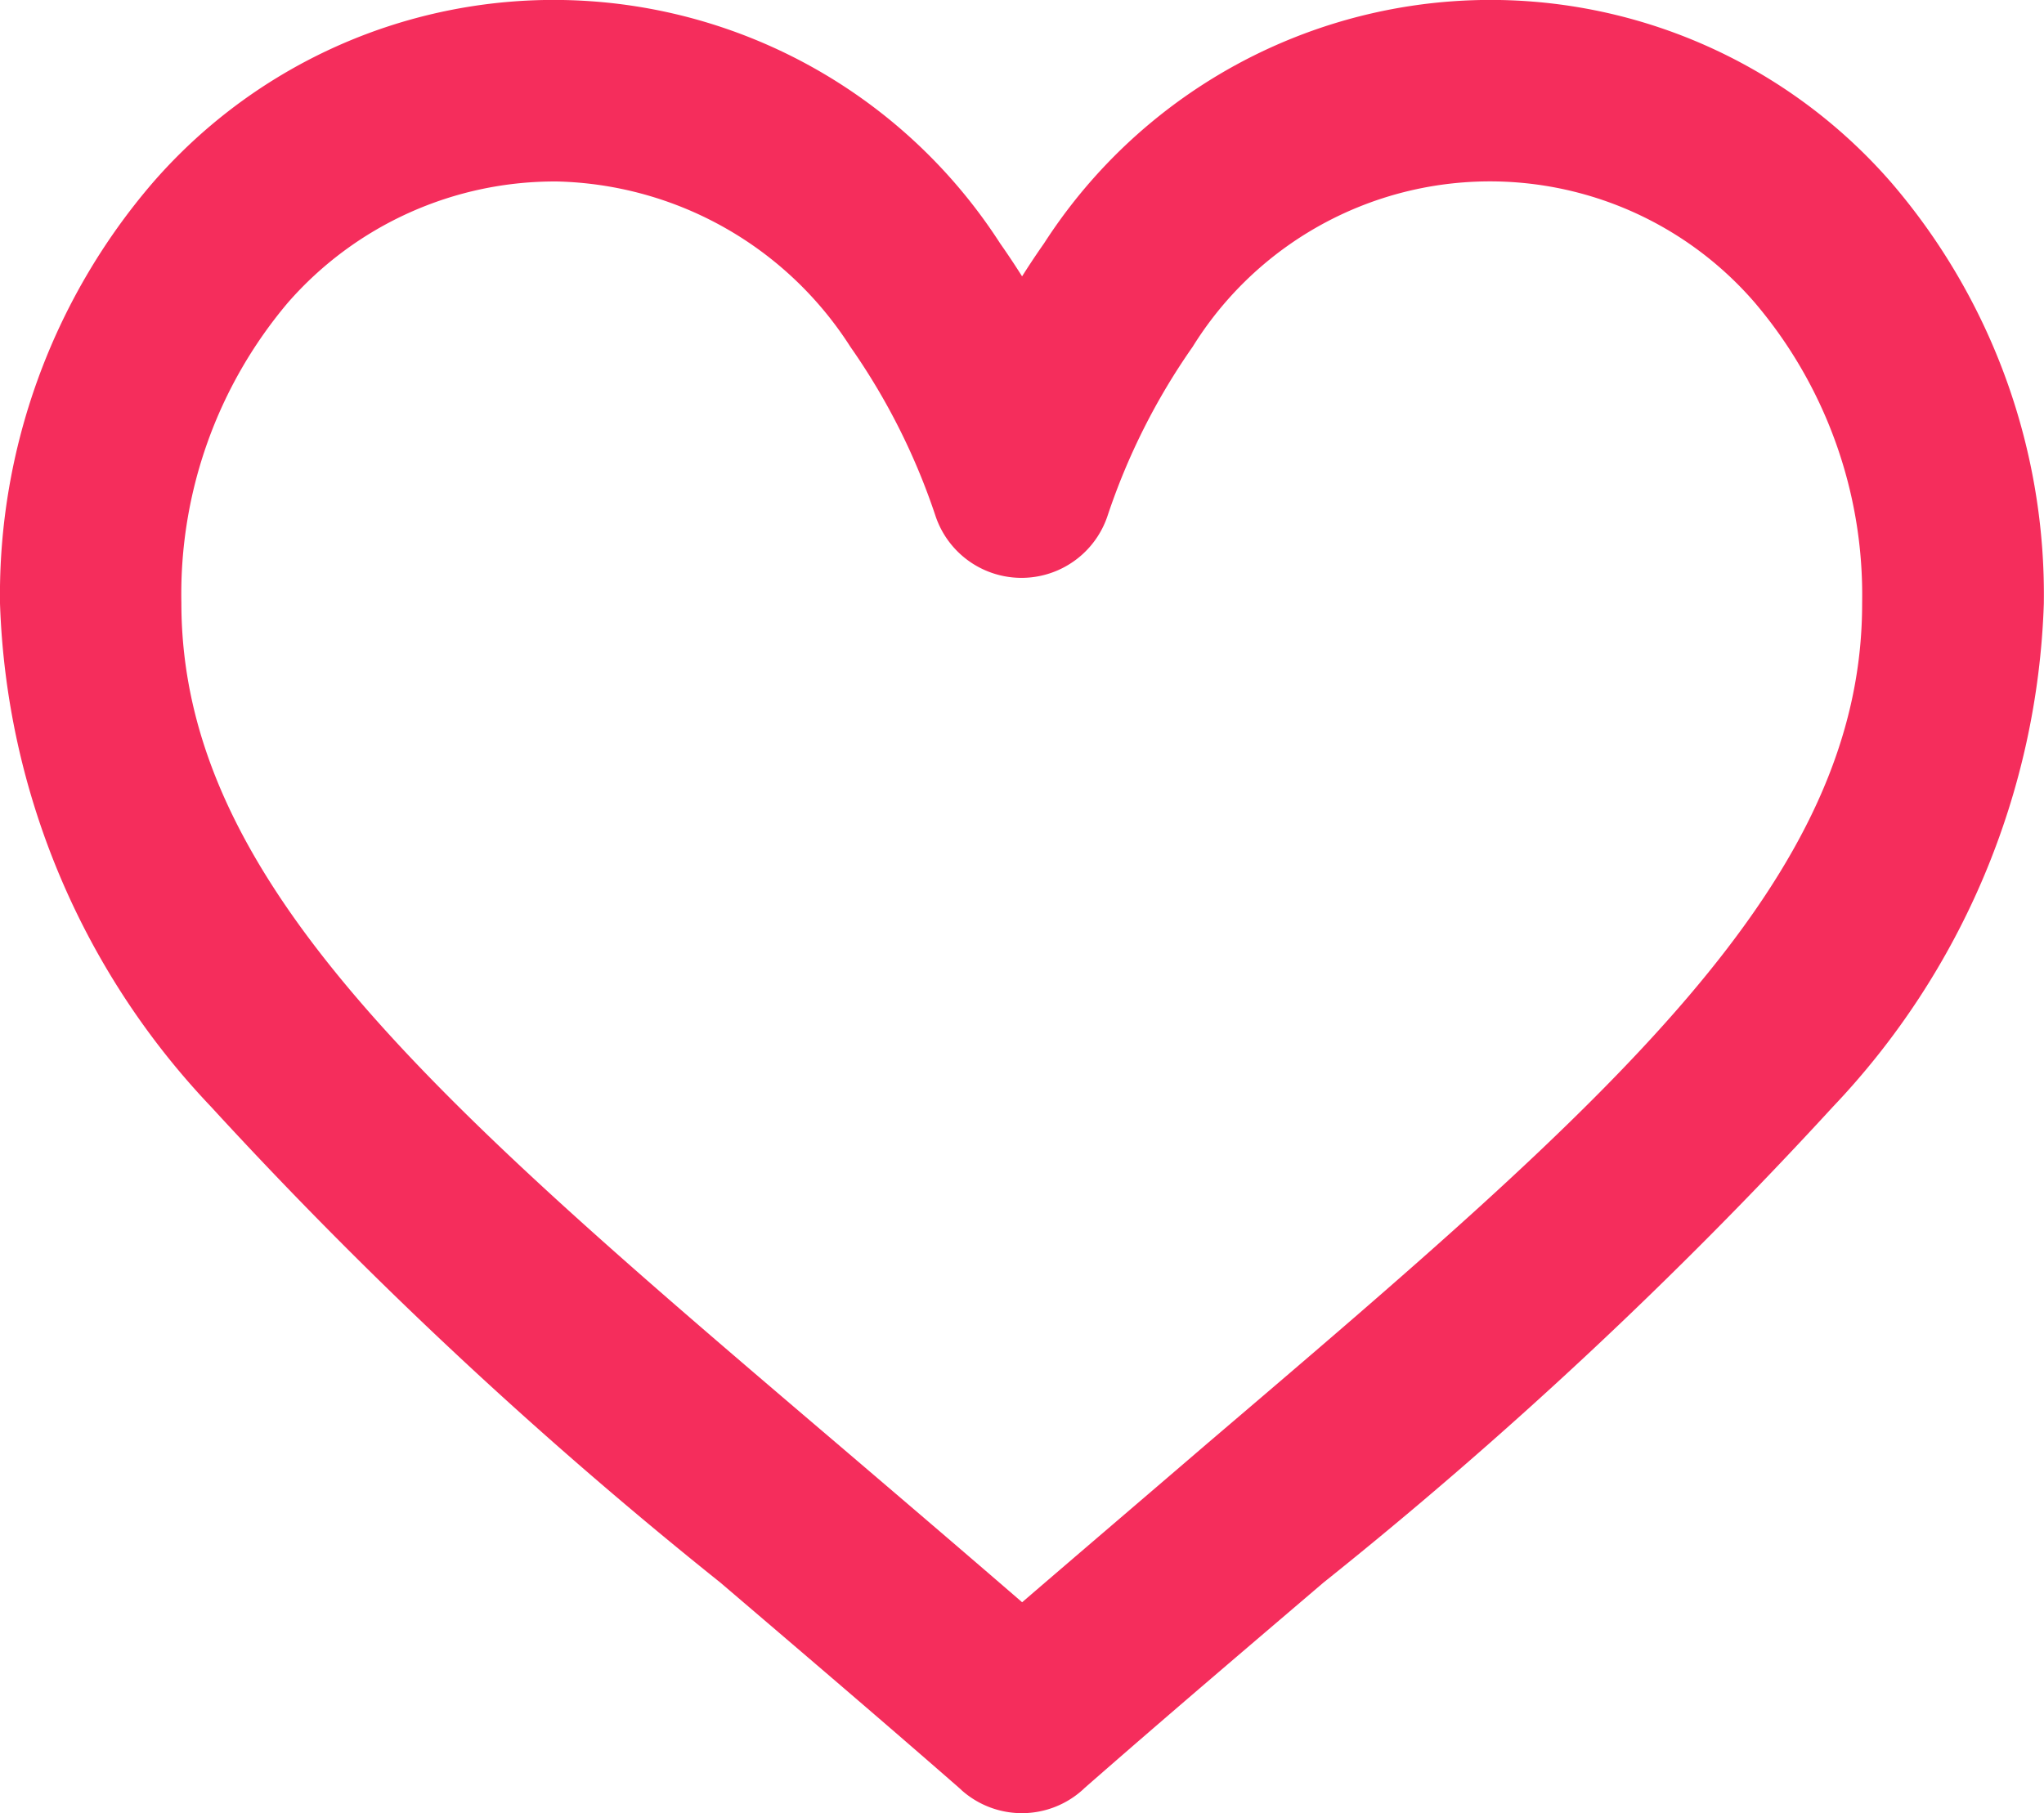 <svg xmlns="http://www.w3.org/2000/svg" width="12.487" height="11.079" viewBox="0 0 12.487 11.079"><defs><style>.a{fill:#f52d5c;stroke:#f52d5c;stroke-width:0.4px;}</style></defs><g transform="translate(0.2 -29.636)"><g transform="translate(0 29.836)"><path class="a" d="M11.205,30.885a3.044,3.044,0,0,0-4.861.35,4.634,4.634,0,0,0-.3.488,4.631,4.631,0,0,0-.3-.488,3.044,3.044,0,0,0-4.861-.35A3.664,3.664,0,0,0,0,33.319a4.487,4.487,0,0,0,1.236,2.944,27.511,27.511,0,0,0,3.093,2.89c.468.4.951.811,1.466,1.261l.015.014a.354.354,0,0,0,.466,0l.015-.014c.515-.451,1-.863,1.466-1.261a27.507,27.507,0,0,0,3.093-2.889,4.487,4.487,0,0,0,1.236-2.944A3.664,3.664,0,0,0,11.205,30.885ZM7.3,38.613c-.4.344-.818.7-1.256,1.078-.438-.38-.853-.734-1.256-1.078C2.331,36.519.708,35.137.708,33.319a2.957,2.957,0,0,1,.7-1.965,2.364,2.364,0,0,1,1.8-.809,2.387,2.387,0,0,1,1.954,1.1,4.2,4.2,0,0,1,.542,1.078.354.354,0,0,0,.673,0,4.2,4.2,0,0,1,.542-1.078,2.337,2.337,0,0,1,3.752-.291,2.957,2.957,0,0,1,.705,1.965C11.379,35.137,9.756,36.519,7.3,38.613Z" transform="translate(0 -29.836)"/></g></g></svg>
